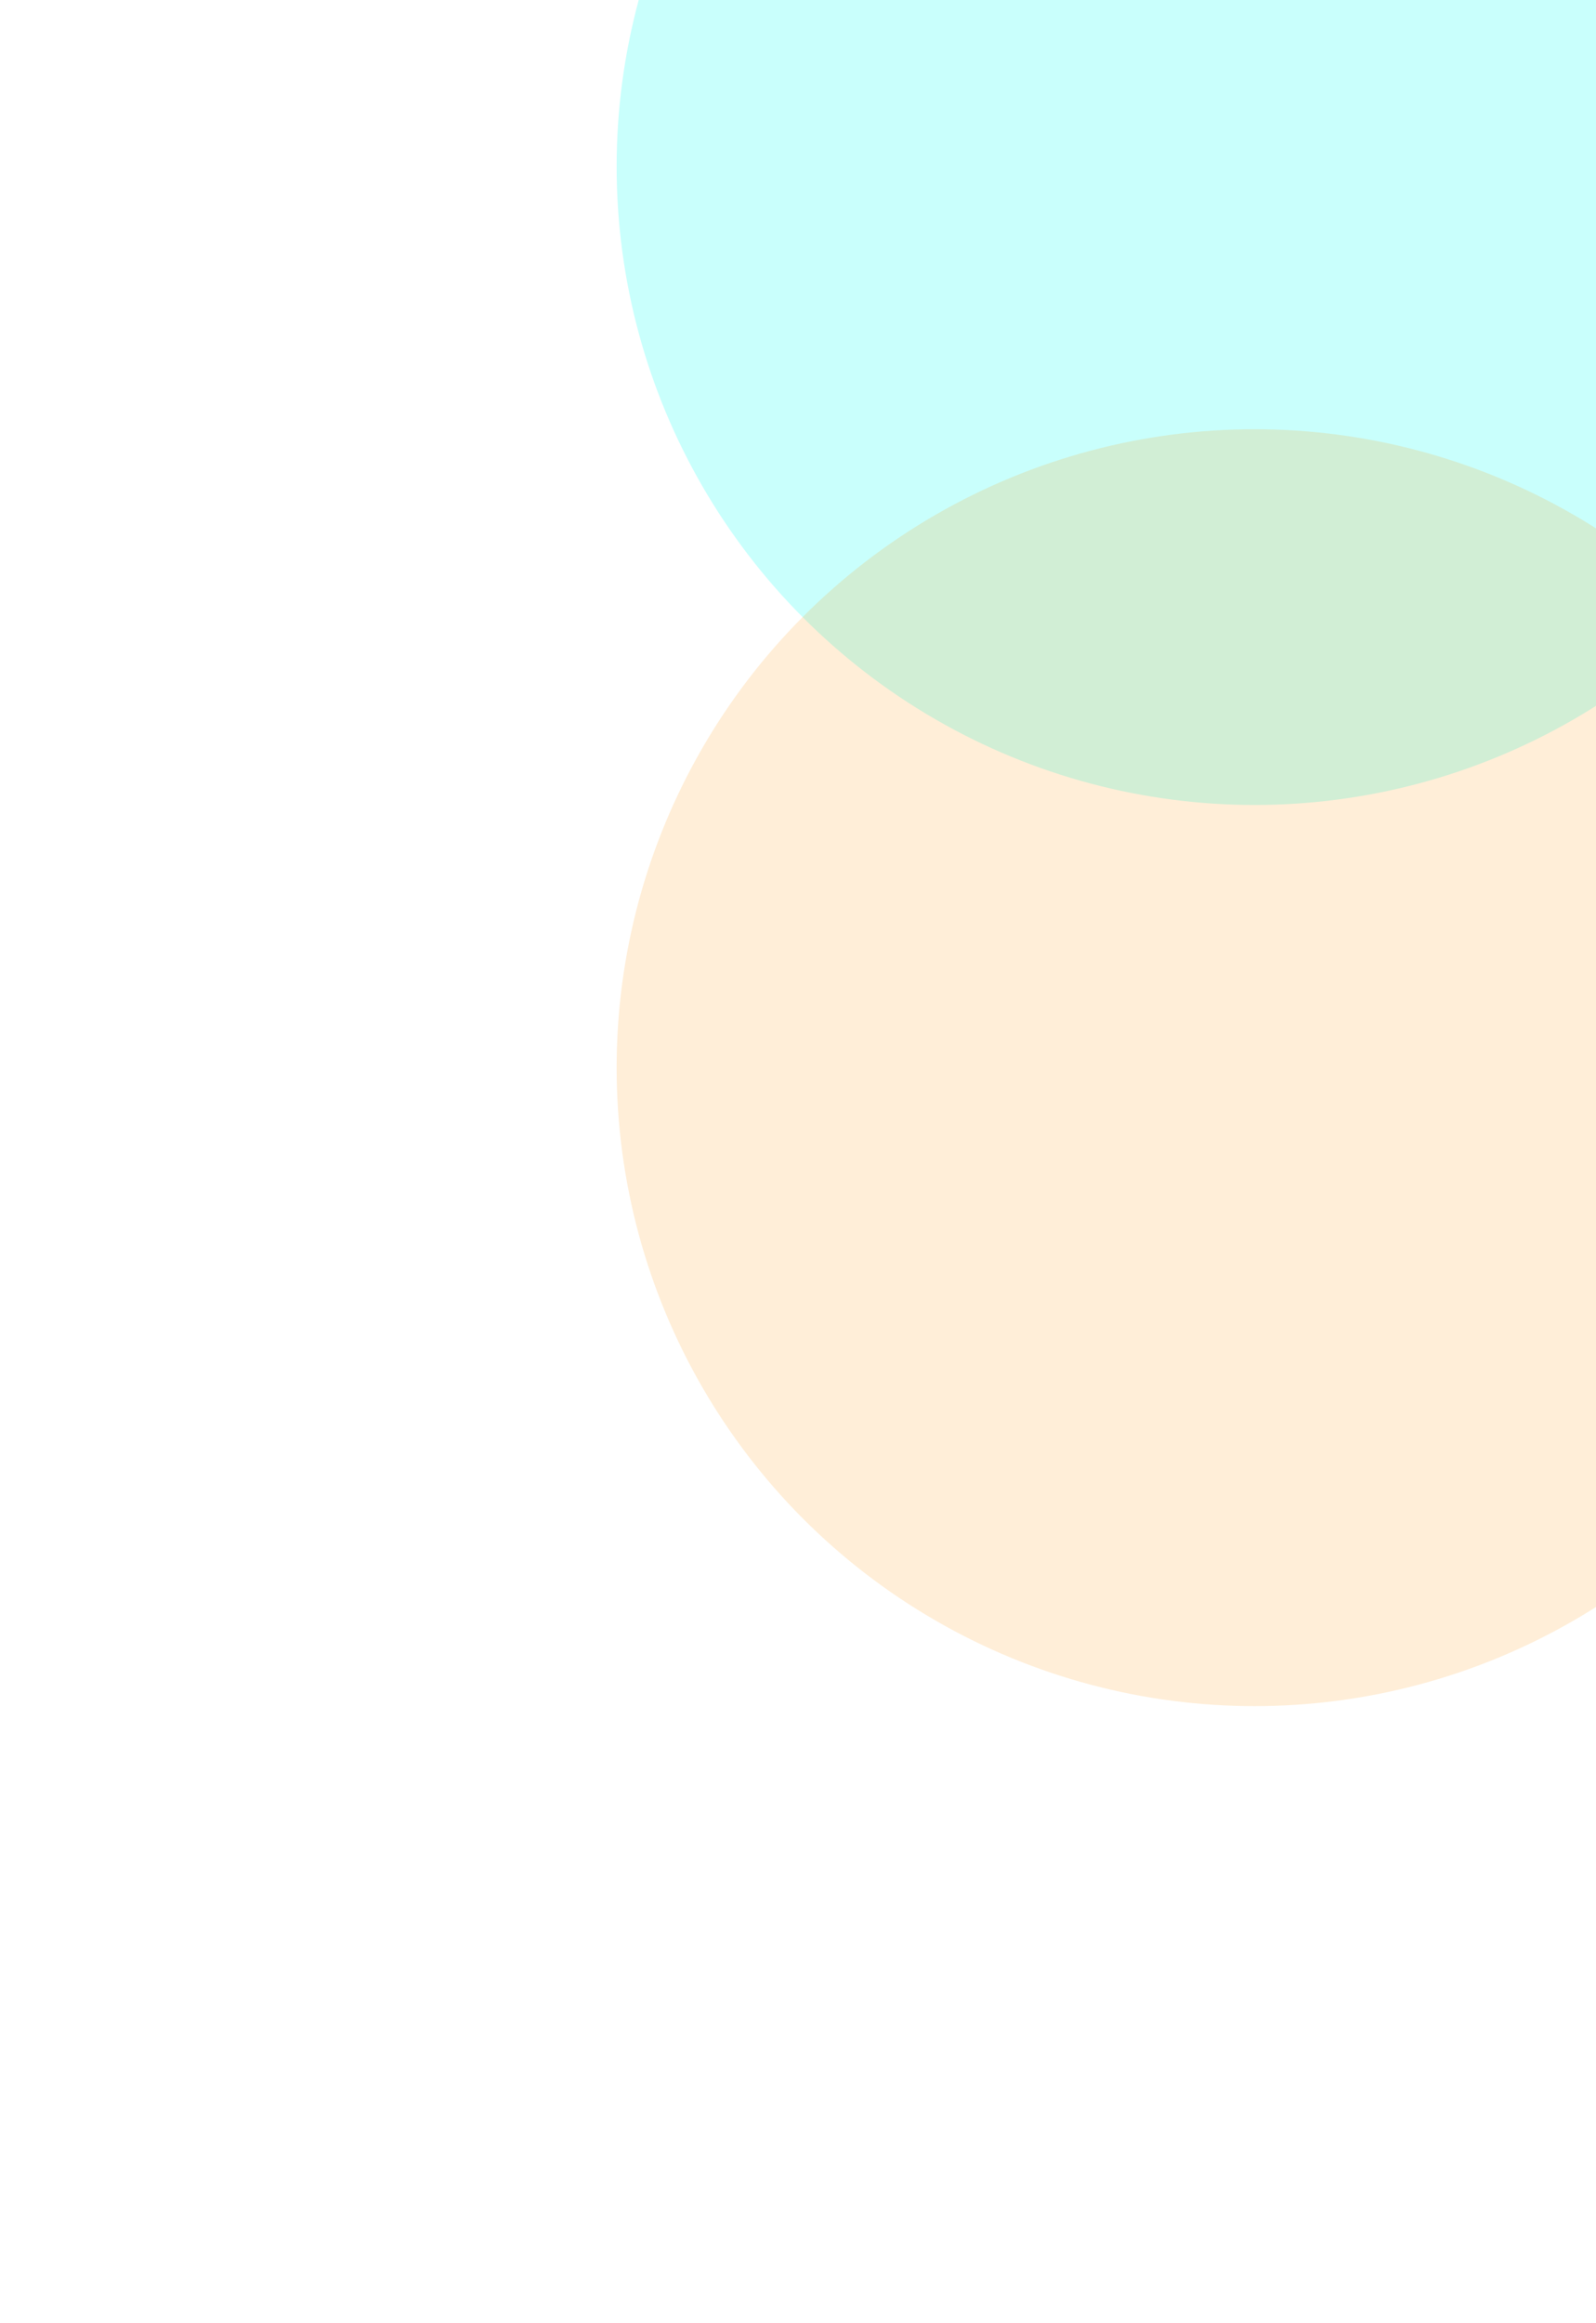 <svg width="352" height="512" viewBox="0 0 352 512" fill="none" xmlns="http://www.w3.org/2000/svg">
<g opacity="0.282" filter="url(#filter0_f_0_3)">
<circle cx="276.702" cy="36.702" r="140.702" fill="#40FFF6"/>
</g>
<g opacity="0.153" filter="url(#filter1_f_0_3)">
<circle cx="276.702" cy="235.298" r="140.702" fill="#FF9201"/>
</g>
<defs>
<filter id="filter0_f_0_3" x="0.086" y="-239.914" width="553.233" height="553.233" filterUnits="userSpaceOnUse" color-interpolation-filters="sRGB">
<feFlood flood-opacity="0" result="BackgroundImageFix"/>
<feBlend mode="normal" in="SourceGraphic" in2="BackgroundImageFix" result="shape"/>
<feGaussianBlur stdDeviation="67.957" result="effect1_foregroundBlur_0_3"/>
</filter>
<filter id="filter1_f_0_3" x="0.086" y="-41.319" width="553.233" height="553.233" filterUnits="userSpaceOnUse" color-interpolation-filters="sRGB">
<feFlood flood-opacity="0" result="BackgroundImageFix"/>
<feBlend mode="normal" in="SourceGraphic" in2="BackgroundImageFix" result="shape"/>
<feGaussianBlur stdDeviation="67.957" result="effect1_foregroundBlur_0_3"/>
</filter>
</defs>
</svg>

